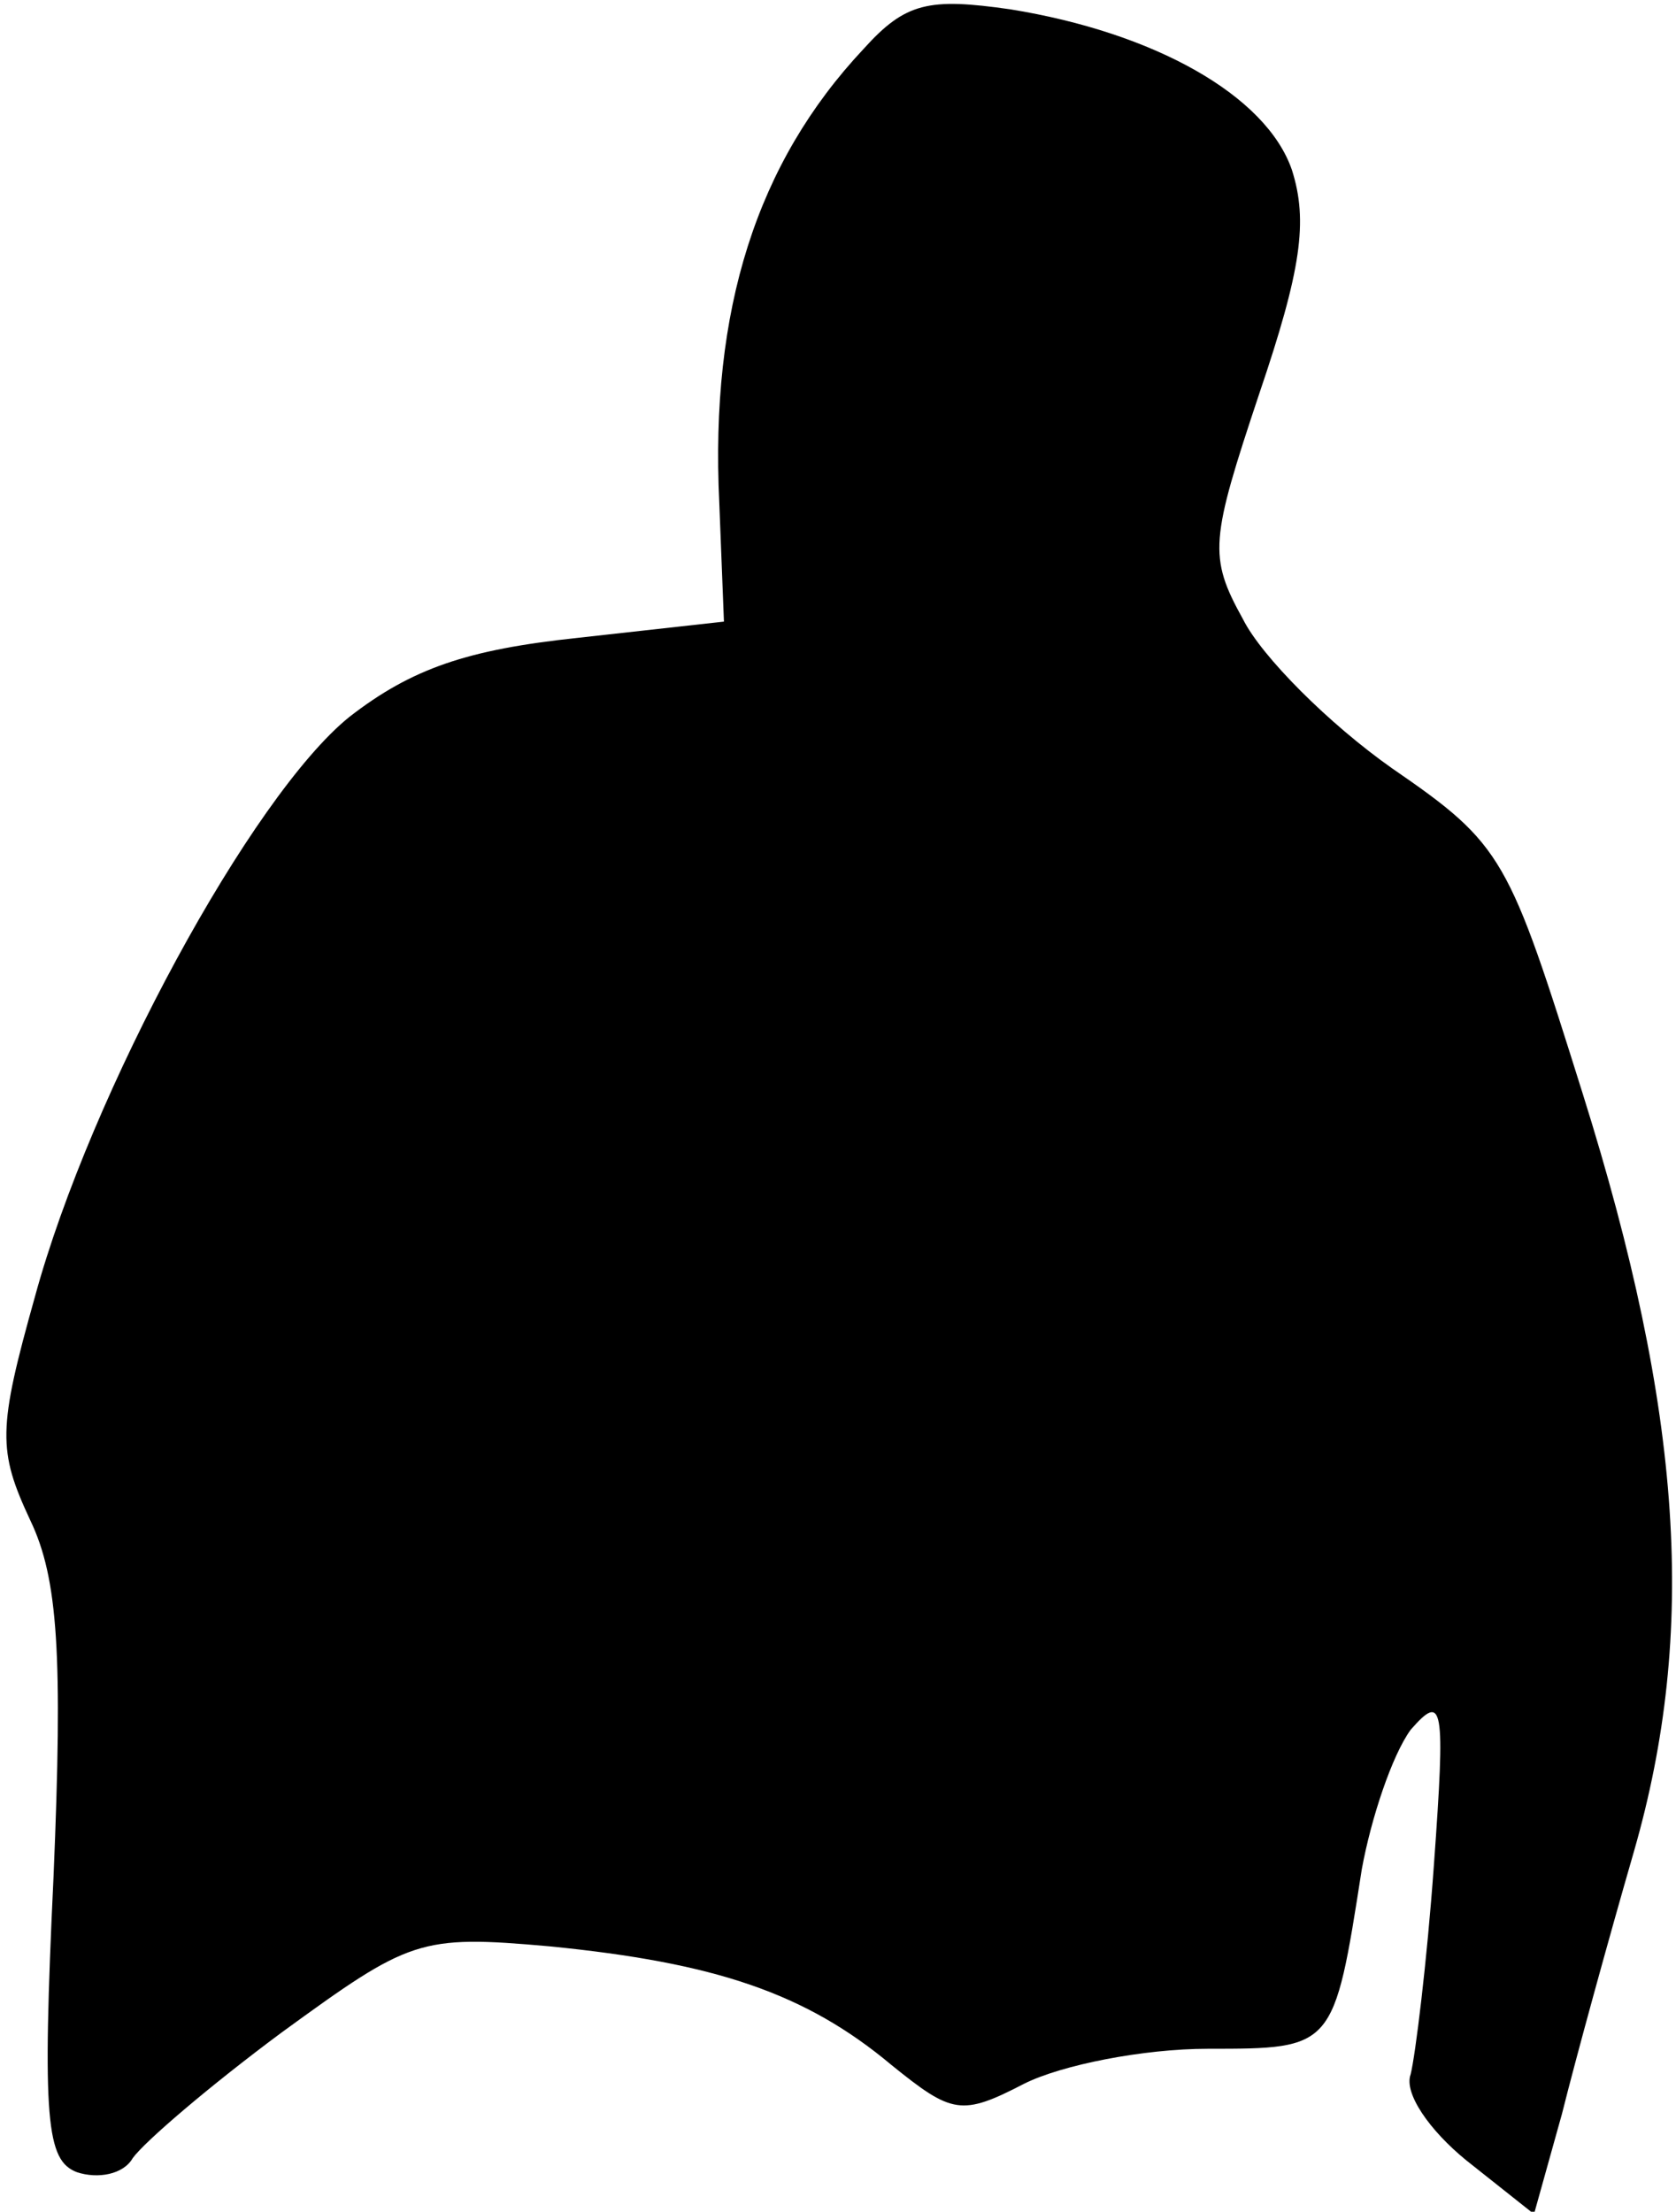 <?xml version="1.0" standalone="no"?>
<!DOCTYPE svg PUBLIC "-//W3C//DTD SVG 20010904//EN"
 "http://www.w3.org/TR/2001/REC-SVG-20010904/DTD/svg10.dtd">
<svg version="1.0" xmlns="http://www.w3.org/2000/svg"
 width="72pt" height="95pt" viewBox="0 0 72 95"
 preserveAspectRatio="xMidYMid meet">
<g transform="translate(0,95) scale(0.1,-0.1)"
fill="#000000" stroke="none">
<path fill="#000000" stroke="none" d="M371 929 c-46 -49 -66 -112 -62 -195
l2 -51 -63 -7 c-47 -5 -71 -13 -98 -34 -42 -34 -111 -161 -135 -249 -16 -57
-16 -66 -2 -96 12 -25 14 -58 10 -153 -5 -105 -3 -122 10 -127 9 -3 20 -1 24
6 5 7 33 31 64 54 55 40 59 42 115 37 71 -7 110 -20 147 -51 26 -21 30 -22 57
-8 16 8 51 15 79 15 54 0 54 0 66 77 4 22 13 49 21 60 14 16 15 11 10 -58 -3
-42 -8 -82 -10 -90 -3 -8 8 -24 24 -37 l29 -23 12 43 c6 24 20 75 31 113 27
94 21 188 -22 325 -32 102 -34 107 -82 140 -27 19 -56 48 -64 64 -15 27 -14
34 7 97 18 53 21 74 14 96 -11 32 -59 59 -121 69 -35 5 -45 3 -63 -17z"/>
</g>
</svg>
